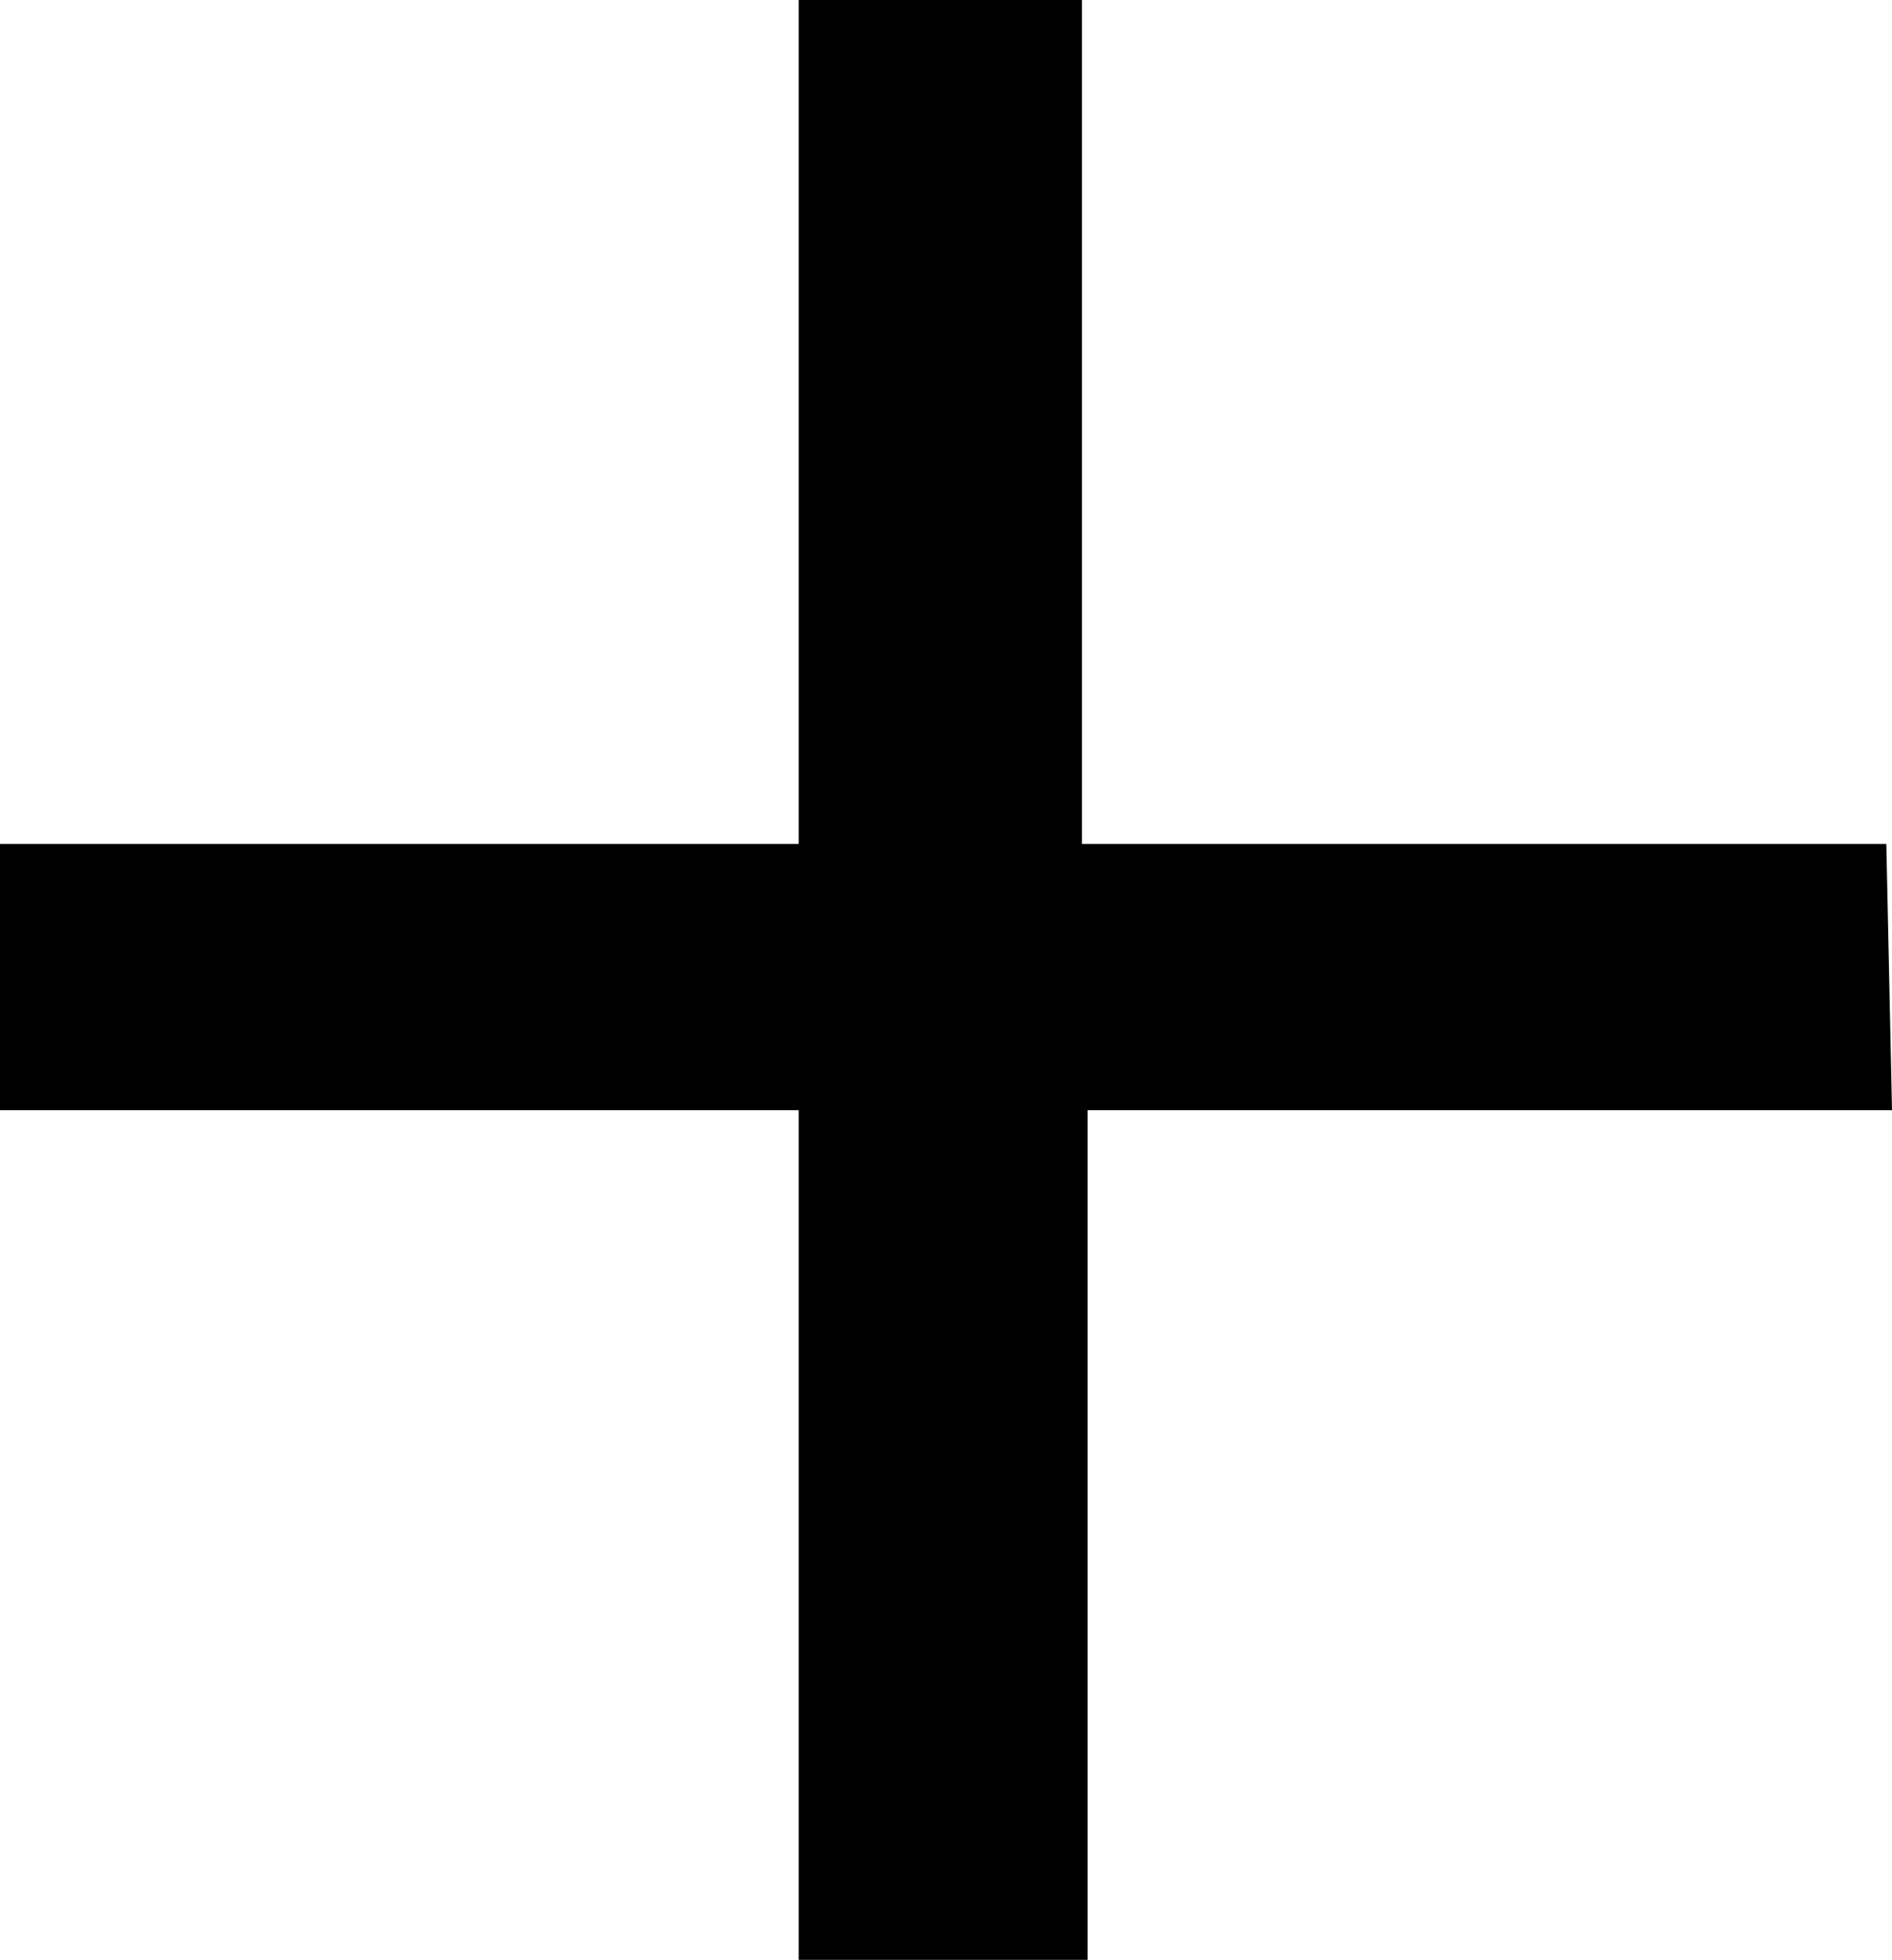 <?xml version="1.0" encoding="utf-8"?>
<!-- Generator: Adobe Illustrator 22.1.0, SVG Export Plug-In . SVG Version: 6.00 Build 0)  -->
<svg version="1.1" id="Слой_1" xmlns="http://www.w3.org/2000/svg" xmlns:xlink="http://www.w3.org/1999/xlink" x="0px" y="0px"
	 viewBox="0 0 33.4 34.6" style="enable-background:new 0 0 33.4 34.6;" xml:space="preserve">
<g id="Layer_2">
	<g id="Layer_1-2">
		<g>
			<path d="M33.4,19.6H19.2v15h-5.1v-15H0v-4.7h14.1V0h5v14.9h14.2L33.4,19.6L33.4,19.6z"/>
		</g>
	</g>
</g>
</svg>
